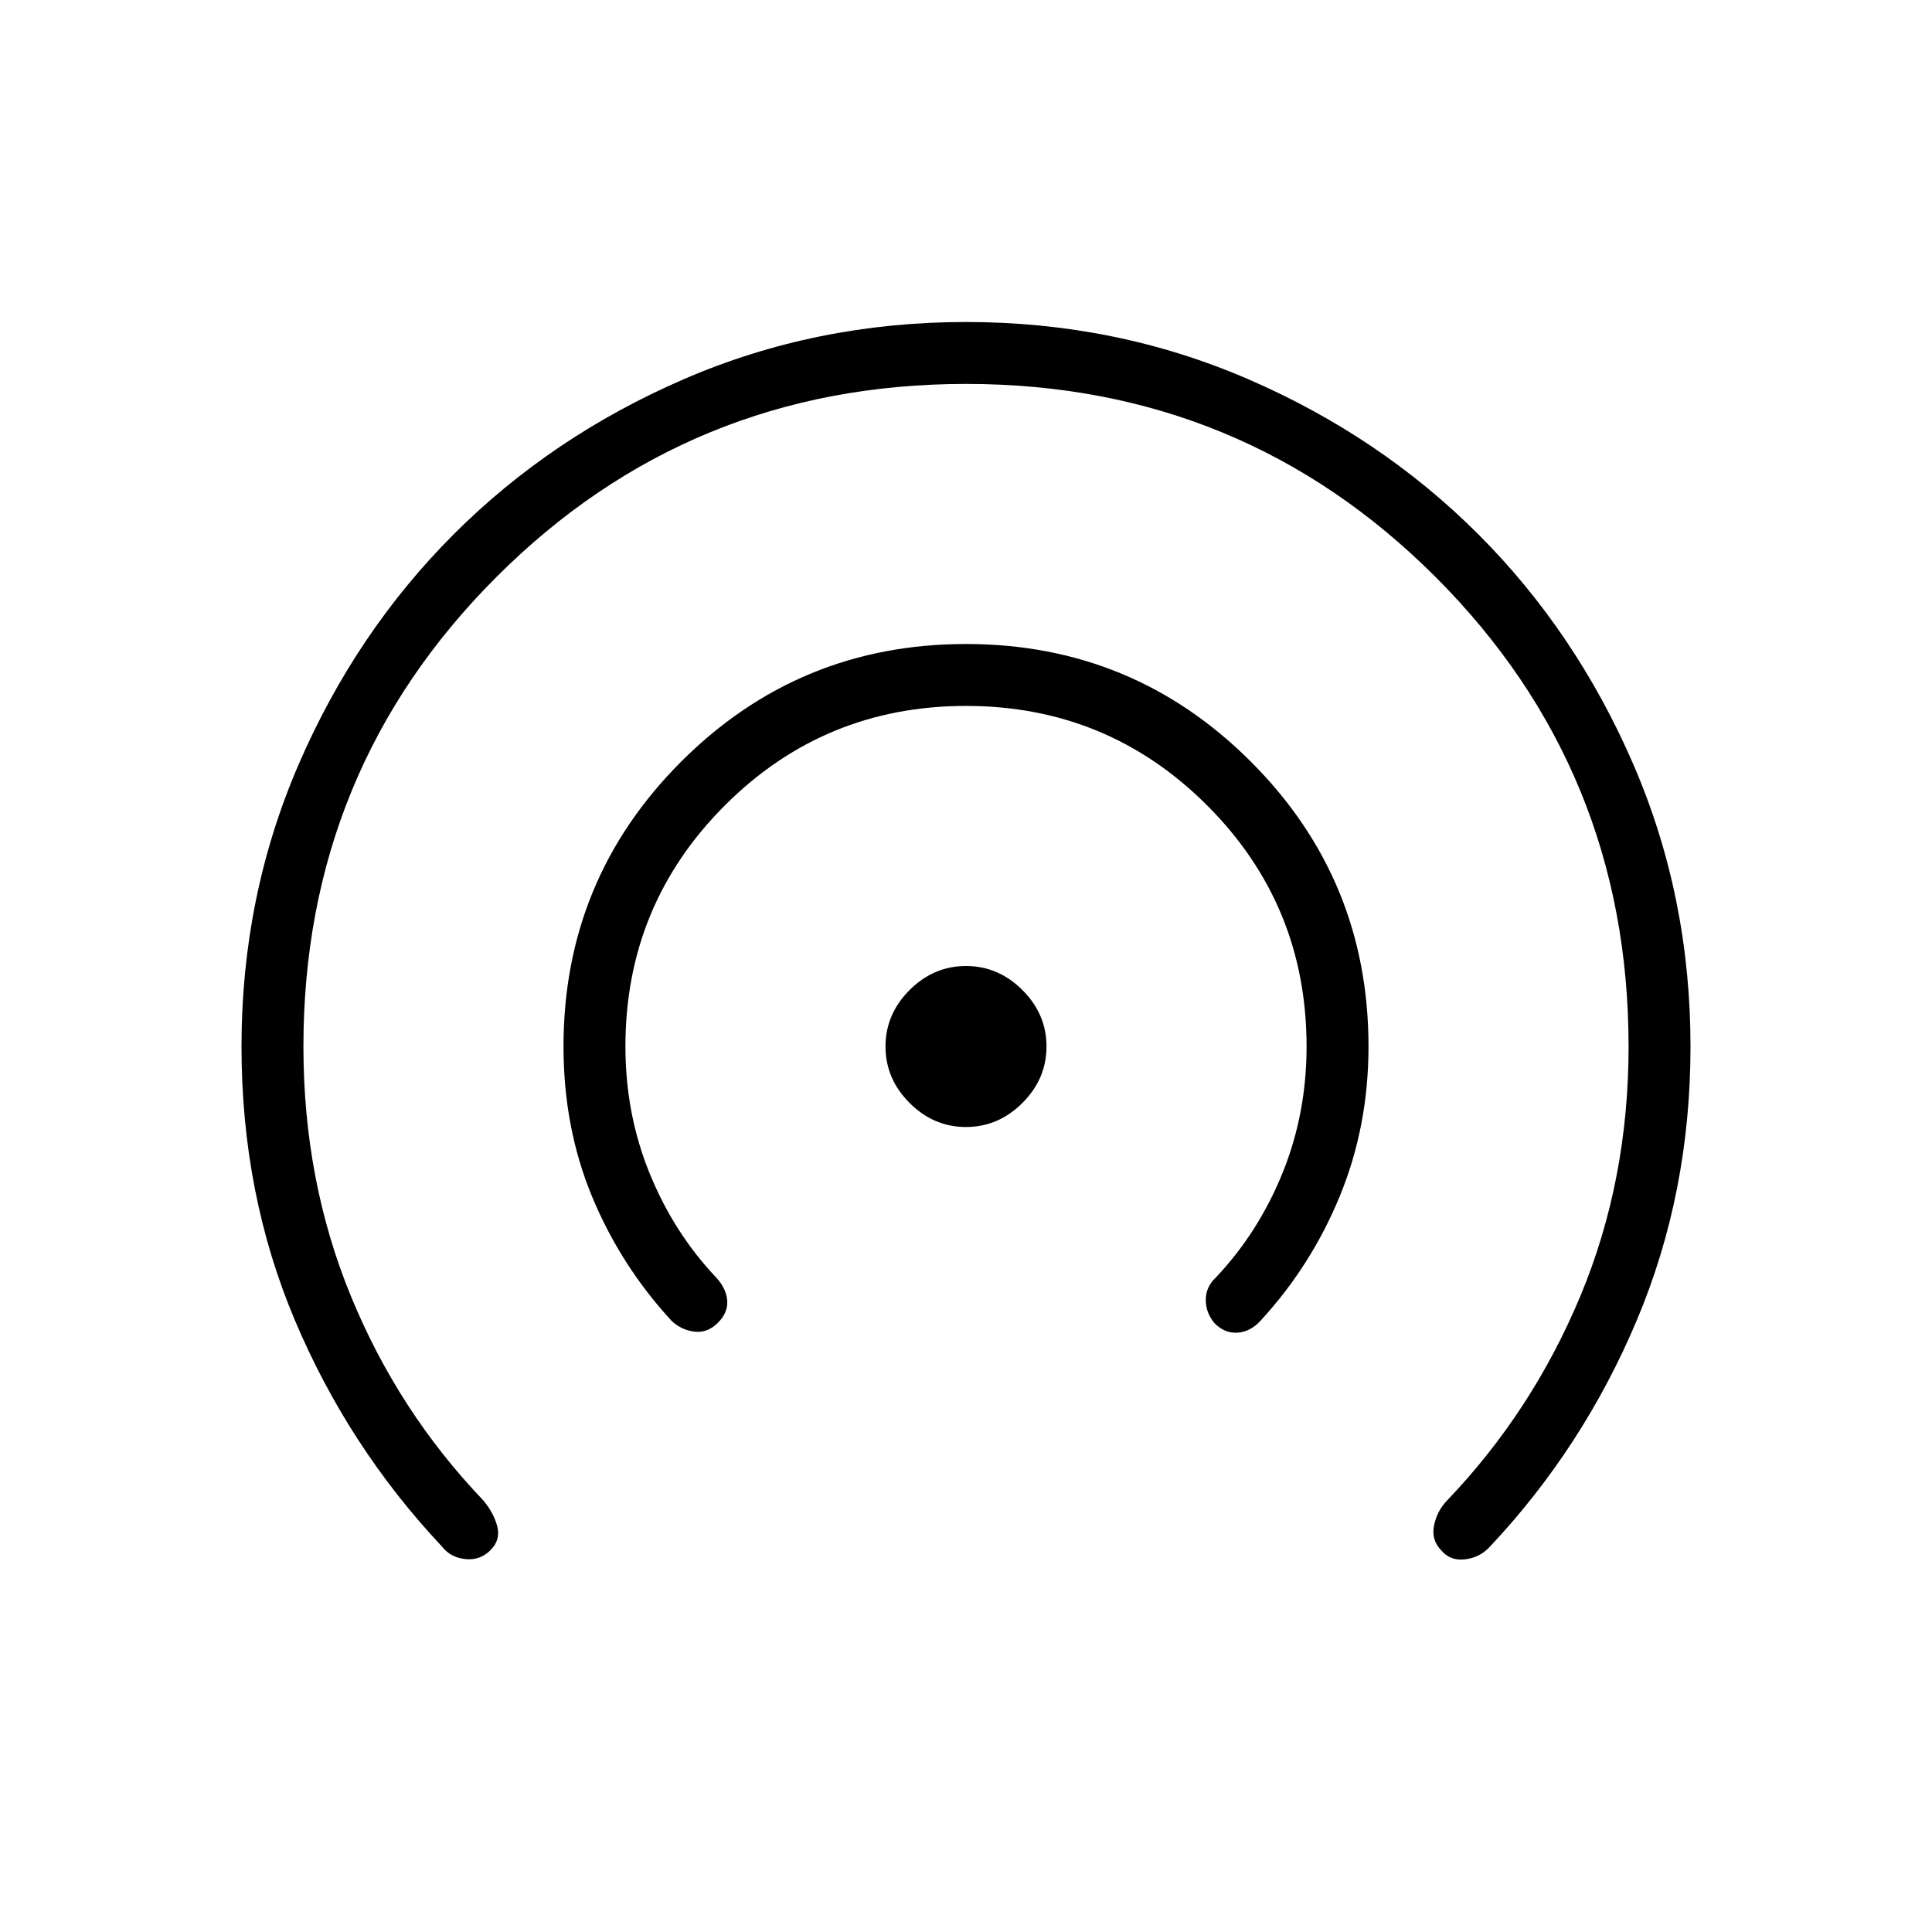 <svg xmlns="http://www.w3.org/2000/svg" width="48" height="48" viewBox="0 -960 960 960"><path d="M243.69-189.69q-5.15 5.15-12.5 4.38-7.34-.77-11.5-6.15-46.46-49.39-73.07-112.27Q120-366.62 120-440q0-74.54 28.42-140.23 28.43-65.69 77.04-114.31 48.62-48.61 114.31-77.04Q405.46-800 480-800q74.54 0 140.23 28.42 65.69 28.43 114.31 77.04 48.61 48.62 77.04 114.31Q840-514.54 840-440q0 72.62-26.62 135.88-26.61 63.27-73.07 112.66-4.93 5.38-12.27 6.27-7.35.88-11.73-4.27-5.16-5.16-3.77-12.39 1.38-7.23 6.54-12.61 42.3-44.23 66.23-101.62 23.92-57.38 23.92-123.92 0-137.38-95.92-233.31-95.93-95.92-233.31-95.92t-233.31 95.92Q150.77-577.38 150.77-440q0 66.54 23.54 123.92 23.54 57.39 65.84 101.62 5.16 6.15 6.93 12.88 1.77 6.73-3.39 11.89Zm113-113q-5.15 5.15-11.61 4.38-6.46-.77-11.39-5.38-25.23-27.39-39.46-61.66Q280-399.62 280-440q0-83.08 58.46-141.54Q396.92-640 480-640q83.08 0 141.54 58.46Q680-523.08 680-440q0 39.62-14.23 74.27t-39.46 62.04q-4.93 5.38-11.27 5.88-6.35.5-11.5-4.65-4.39-5.16-4.39-11.62 0-6.46 4.93-11.07 21.07-22.23 33.11-51.77 12.04-29.54 12.04-63.08 0-70.38-49.42-119.81-49.43-49.42-119.81-49.42t-119.81 49.42Q310.77-510.38 310.77-440q0 33.54 12.04 63.08t33.11 51.77q4.93 5.38 5.43 11.34t-4.66 11.12ZM480-400q-16.08 0-28.04-11.96T440-440q0-16.08 11.96-28.04T480-480q16.08 0 28.04 11.96T520-440q0 16.08-11.96 28.04T480-400Z"/></svg>
